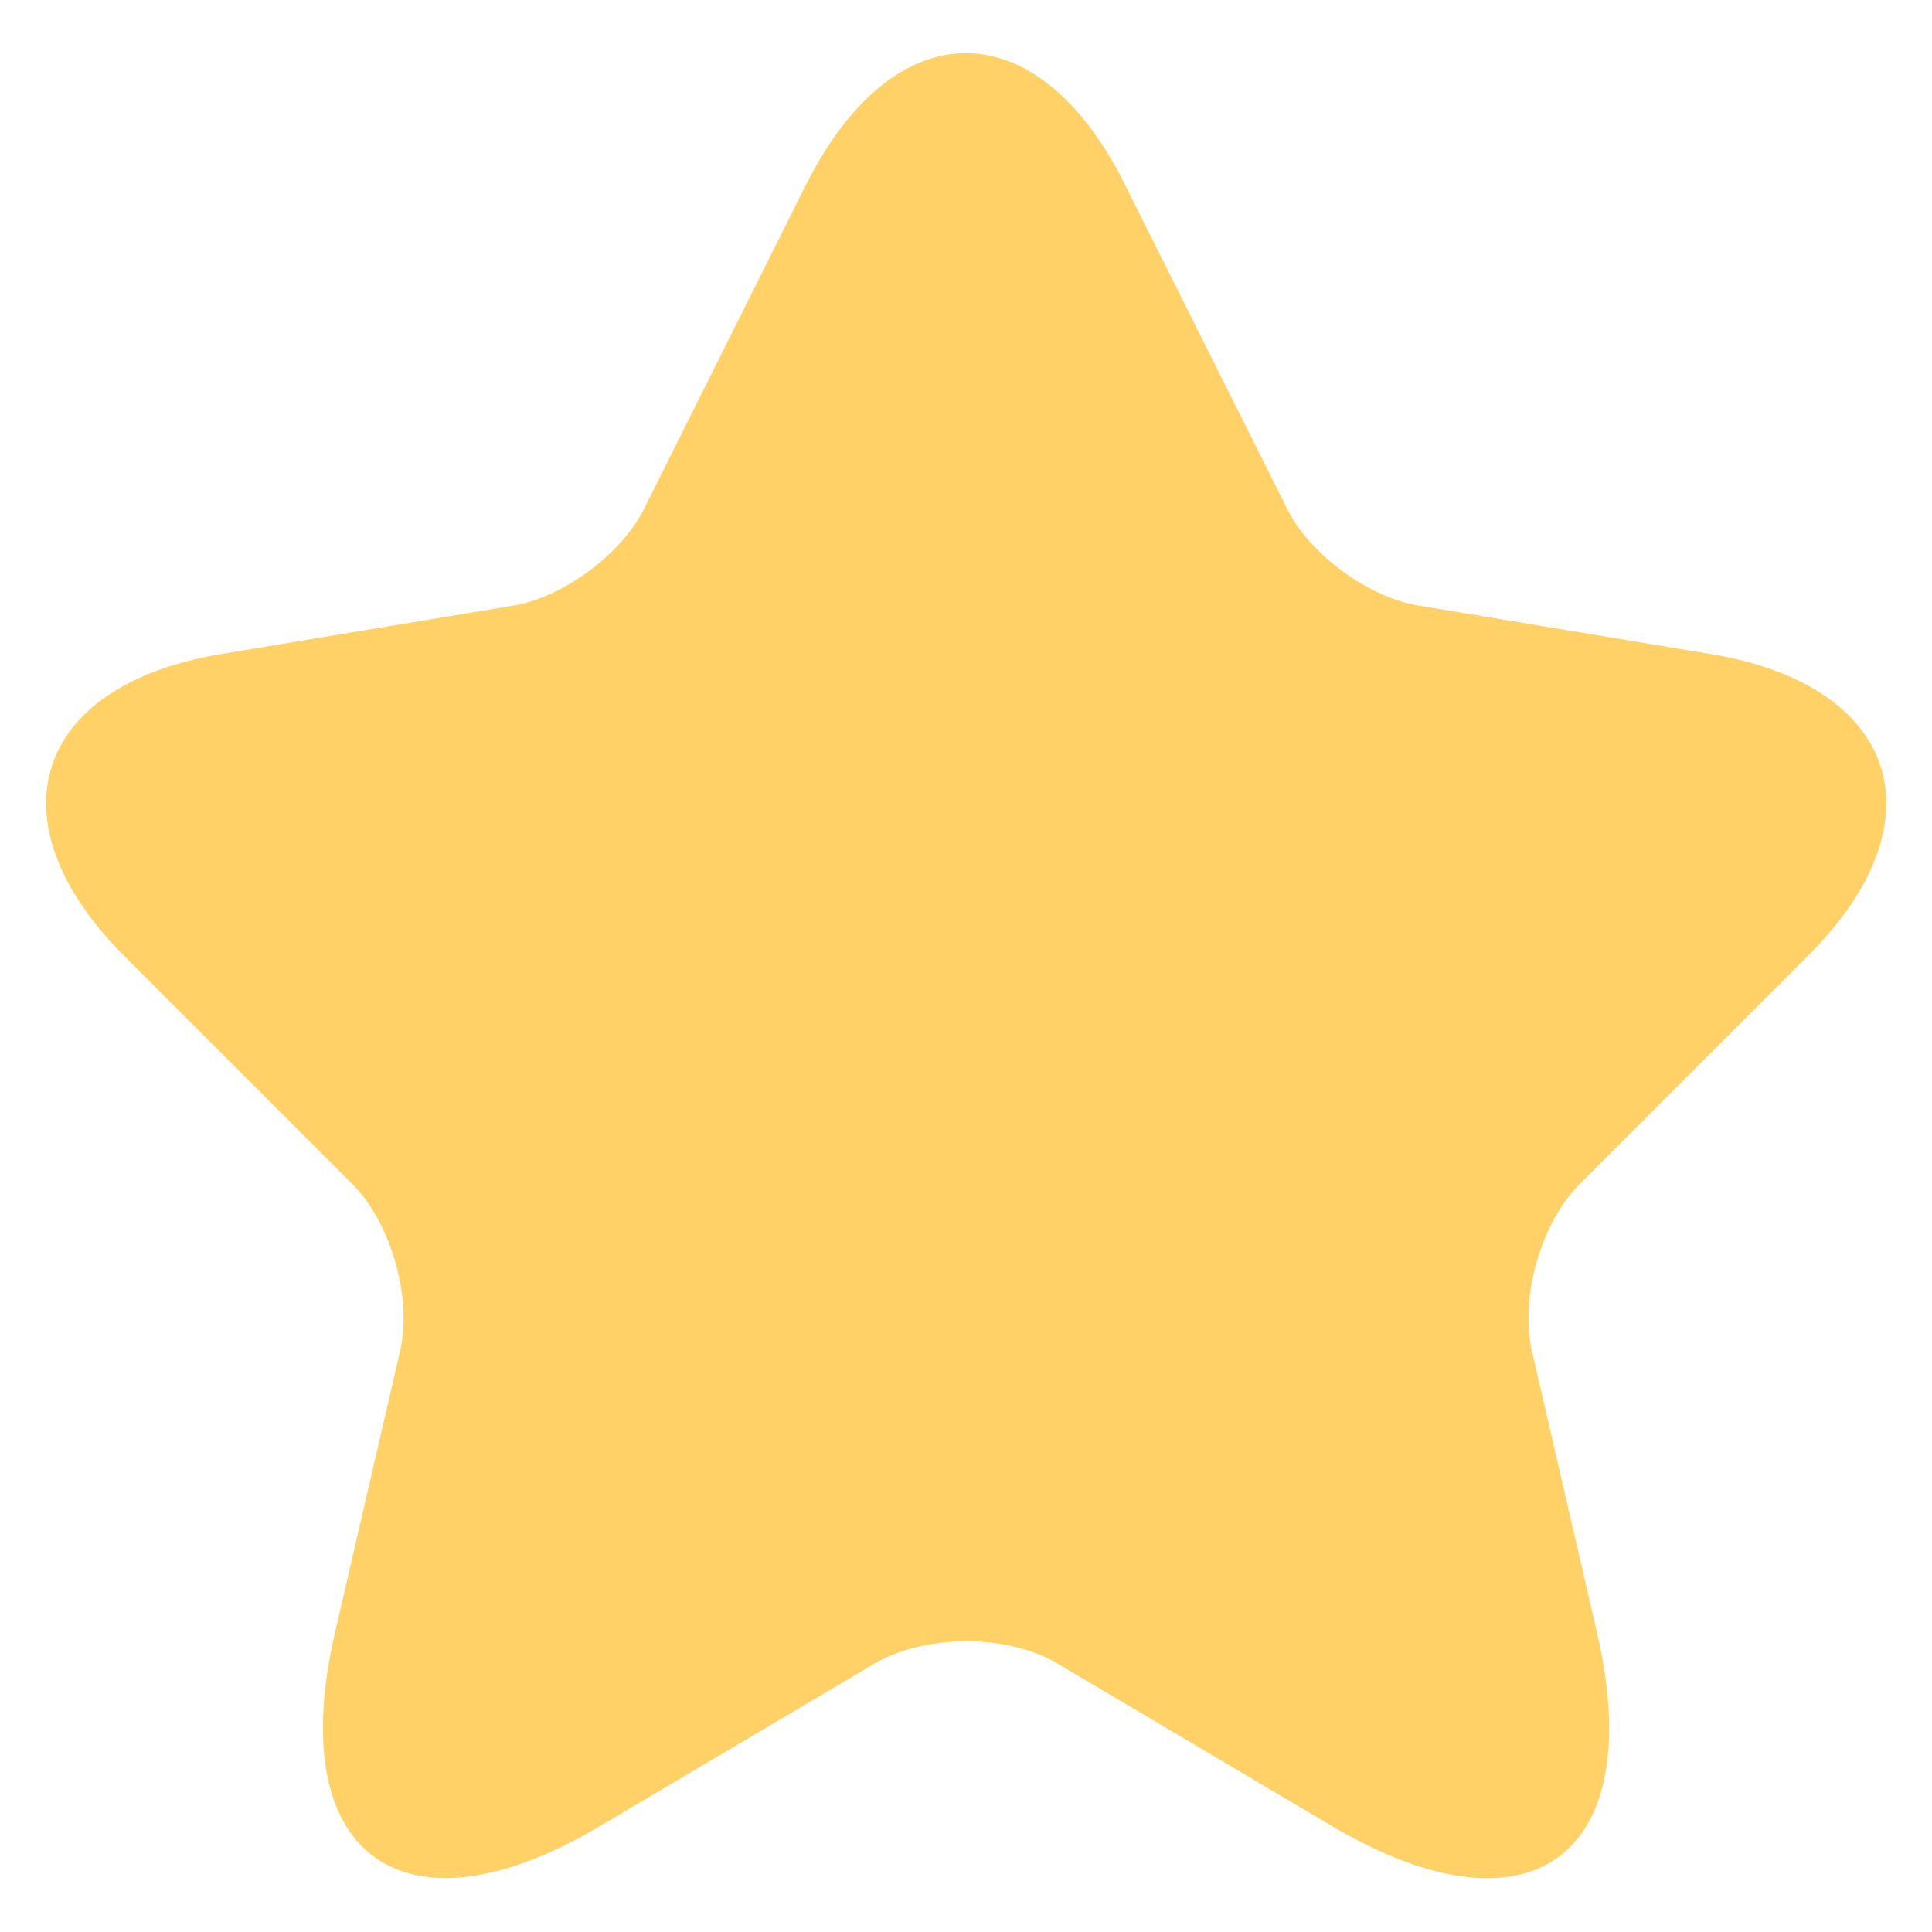 <svg width="14" height="14" viewBox="0 0 14 14" fill="none" xmlns="http://www.w3.org/2000/svg">
<path d="M8.153 1.34L9.327 3.687C9.487 4.013 9.913 4.327 10.273 4.387L12.4 4.74C13.76 4.967 14.08 5.953 13.1 6.927L11.447 8.58C11.167 8.86 11.013 9.4 11.1 9.787L11.573 11.833C11.947 13.453 11.087 14.08 9.653 13.233L7.66 12.053C7.3 11.84 6.707 11.84 6.34 12.053L4.347 13.233C2.92 14.08 2.053 13.447 2.427 11.833L2.9 9.787C2.987 9.4 2.833 8.86 2.553 8.58L0.9 6.927C-0.073 5.953 0.24 4.967 1.6 4.74L3.727 4.387C4.08 4.327 4.507 4.013 4.667 3.687L5.84 1.34C6.48 0.067 7.52 0.067 8.153 1.34Z" fill="#FFD166"/>
</svg>
